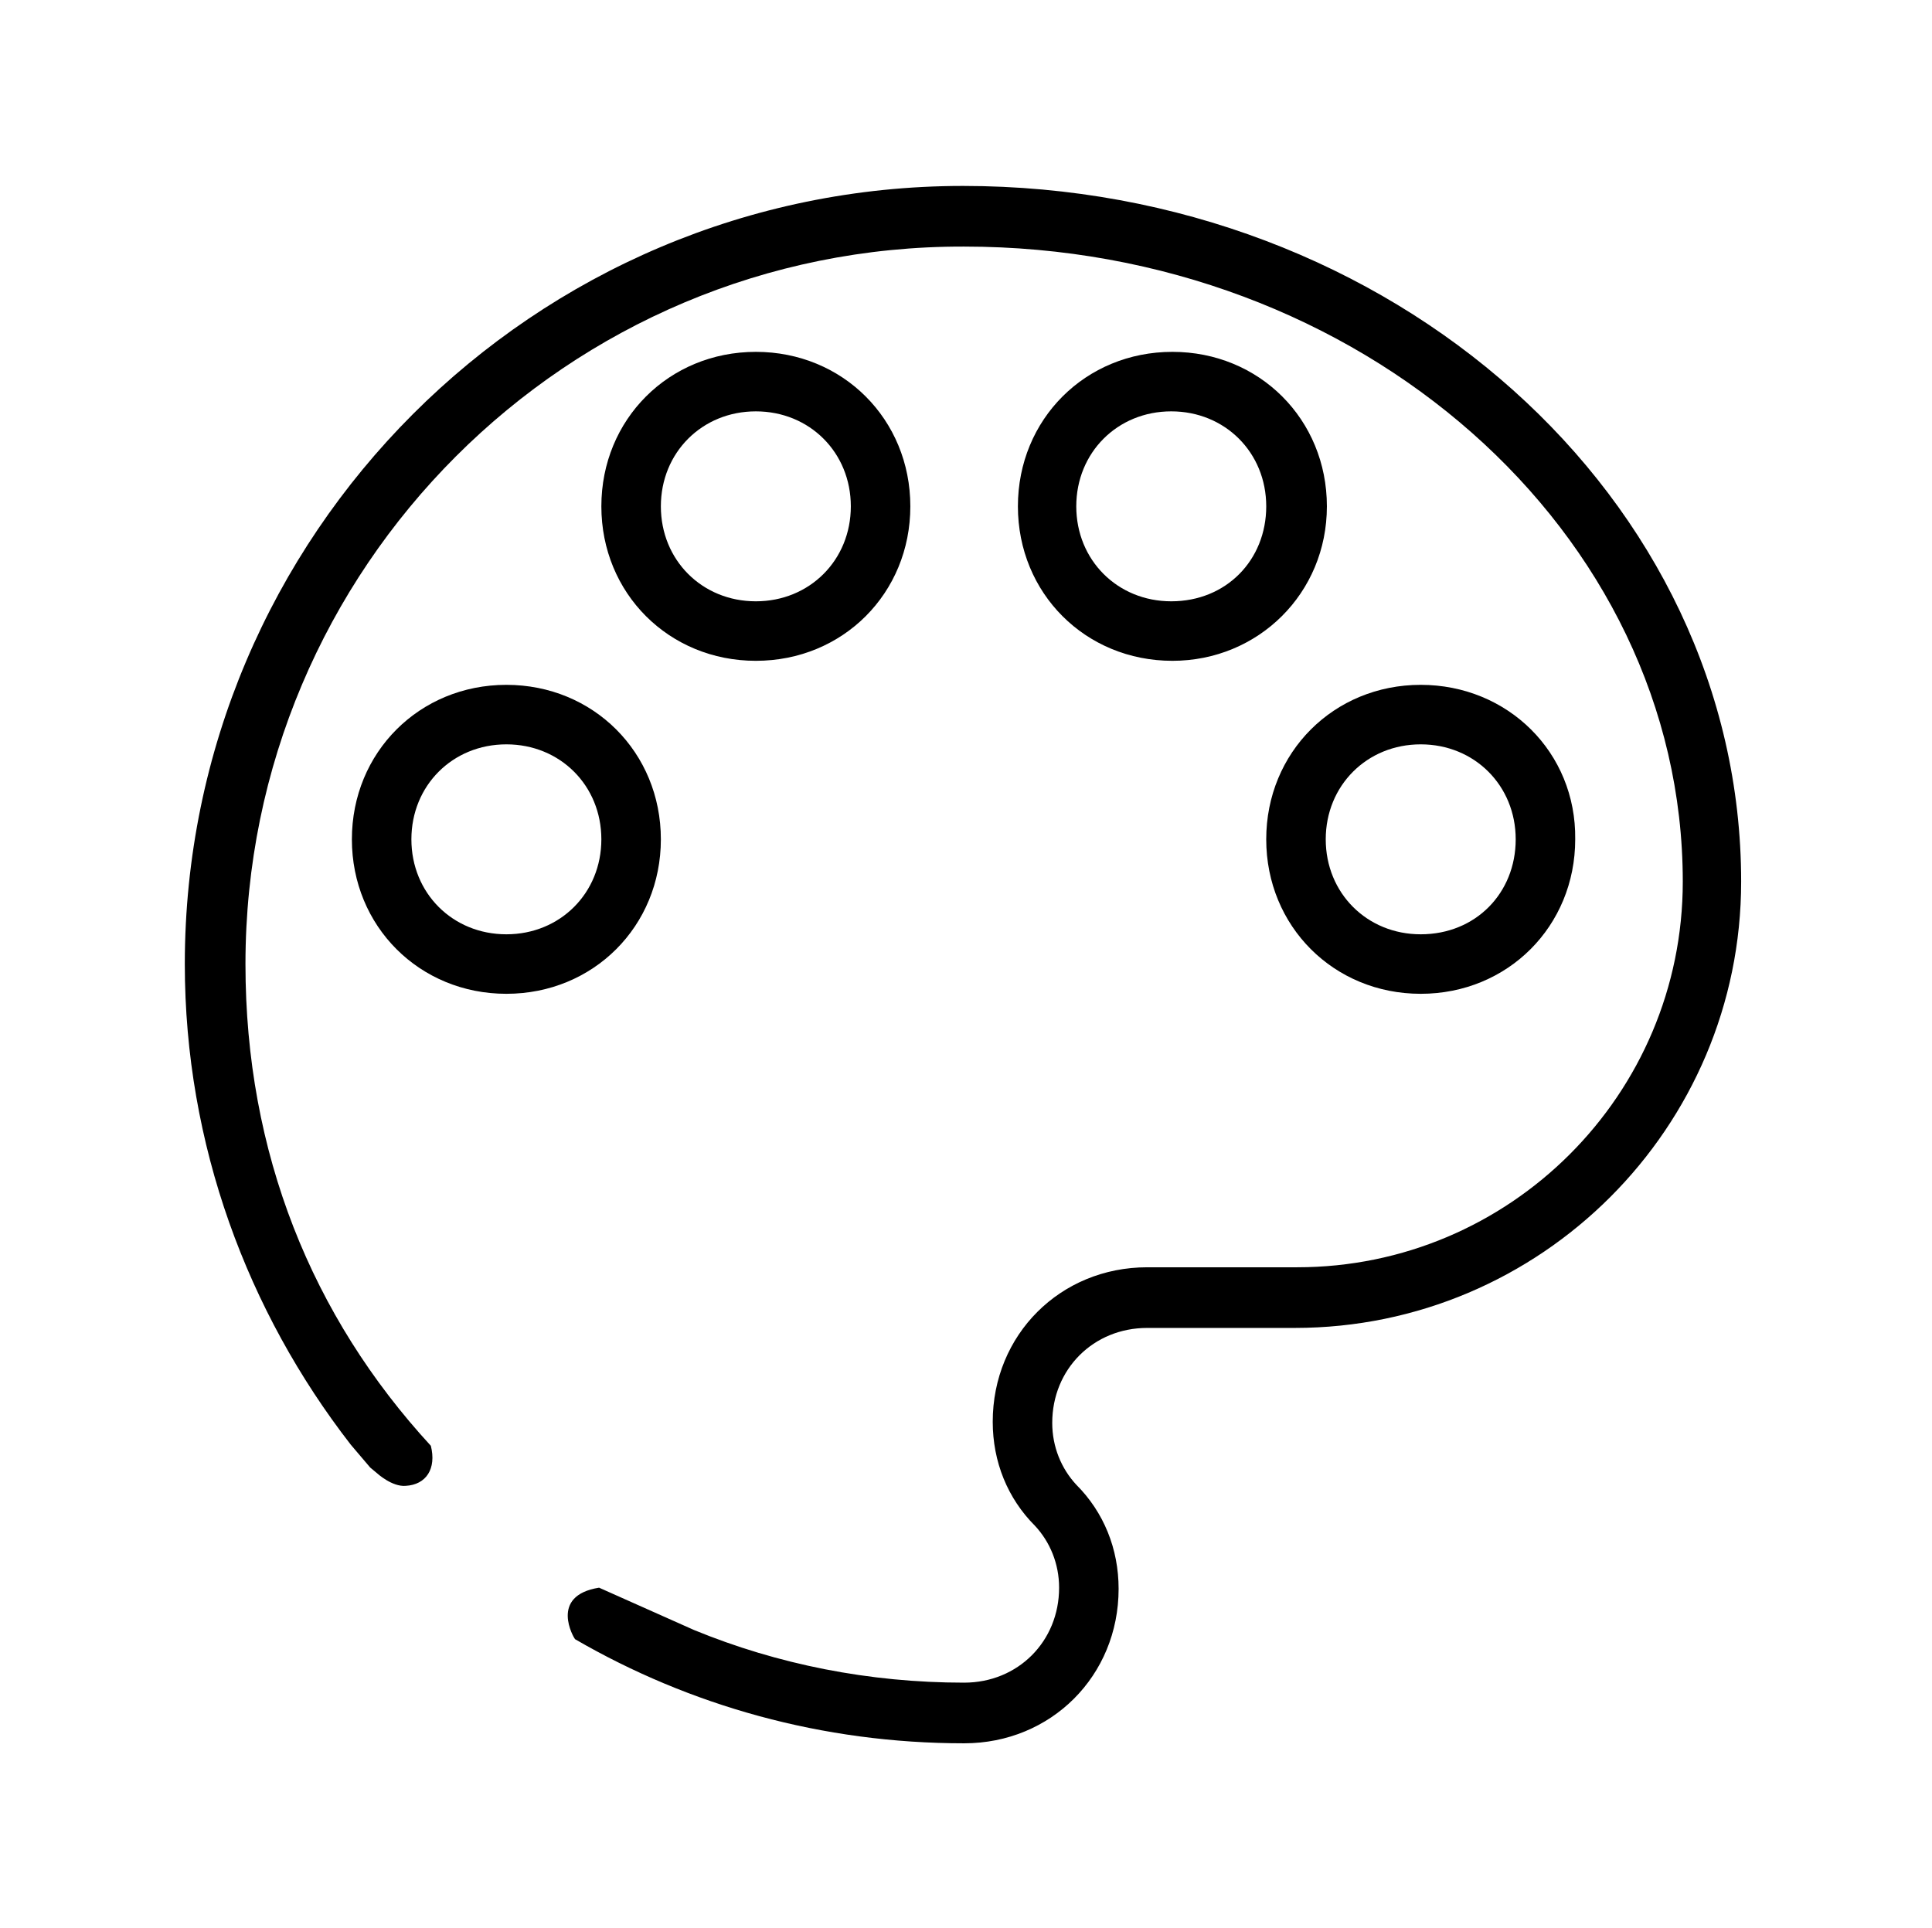 <?xml version="1.0" standalone="no"?><!DOCTYPE svg PUBLIC "-//W3C//DTD SVG 1.1//EN" "http://www.w3.org/Graphics/SVG/1.1/DTD/svg11.dtd"><svg t="1569818762402" class="icon" viewBox="0 0 1026 1024" version="1.1" xmlns="http://www.w3.org/2000/svg" p-id="35248" xmlns:xlink="http://www.w3.org/1999/xlink" width="200.391" height="200"><defs><style type="text/css"></style></defs><path d="M754.483 363.716c-46.187 0-82.043 35.856-82.043 82.043s35.856 82.043 82.043 82.043 82.043-35.856 82.043-82.043c0.608-46.187-35.856-82.043-82.043-82.043z m0 132.484c-28.563 0-50.441-21.878-50.441-50.441 0-28.563 21.878-50.441 50.441-50.441 28.563 0 50.441 21.878 50.441 50.441 0 28.563-21.27 50.441-50.441 50.441zM268.913 363.716c-46.187 0-82.043 35.856-82.043 82.043s35.856 82.043 82.043 82.043 82.043-35.856 82.043-82.043-35.856-82.043-82.043-82.043z m0 132.484c-28.563 0-50.441-21.878-50.441-50.441 0-28.563 21.878-50.441 50.441-50.441 28.563 0 50.441 21.878 50.441 50.441 0 28.563-21.878 50.441-50.441 50.441zM704.65 268.911c0-46.187-35.856-82.043-82.043-82.043s-82.043 35.856-82.043 82.043 35.856 82.043 82.043 82.043c45.579 0 82.043-35.856 82.043-82.043z m-82.65 50.441c-28.563 0-50.441-21.878-50.441-50.441 0-28.563 21.878-50.441 50.441-50.441s50.441 21.878 50.441 50.441c0 28.563-21.27 50.441-50.441 50.441zM401.396 186.868c-46.187 0-82.043 35.856-82.043 82.043s35.856 82.043 82.043 82.043S483.439 315.098 483.439 268.911s-35.856-82.043-82.043-82.043z m0 132.484c-28.563 0-50.441-21.878-50.441-50.441 0-28.563 21.878-50.441 50.441-50.441 28.563 0 50.441 21.878 50.441 50.441 0 28.563-21.878 50.441-50.441 50.441z" p-id="35249"></path><path d="M318.138 843.209l50.441 22.486c44.364 18.232 92.982 27.955 143.423 27.955 28.563 0 50.441-21.878 50.441-50.441 0-12.762-4.862-24.309-12.762-32.817-14.585-14.585-22.486-34.032-22.486-55.303 0-46.187 35.856-82.043 82.043-82.043h79.612c113.037 0 204.803-91.766 204.803-204.803 0-185.963-171.378-337.286-381.65-337.286C301.122 130.35 130.352 301.728 130.352 512c0 100.274 35.248 187.179 98.451 255.851 3.039 12.154-2.431 20.663-13.37 21.27-7.293 0.608-15.193-6.685-15.193-6.685l-3.646-3.039c-3.646-4.254-6.685-7.9-10.331-12.154-54.695-70.496-88.12-159.223-88.12-255.244 0-227.896 185.356-413.252 413.252-413.252s413.252 165.908 413.252 369.496c0 130.66-106.352 237.012-237.012 237.012H609.237c-28.563 0-50.441 21.878-50.441 50.441 0 12.762 4.862 24.309 12.762 32.817 14.585 14.585 22.486 34.032 22.486 55.303 0 46.187-35.856 82.043-82.043 82.043-75.358 0-145.854-20.055-206.626-55.303-0.608-0.608-13.978-23.093 12.762-27.348z" p-id="35250"></path></svg>
